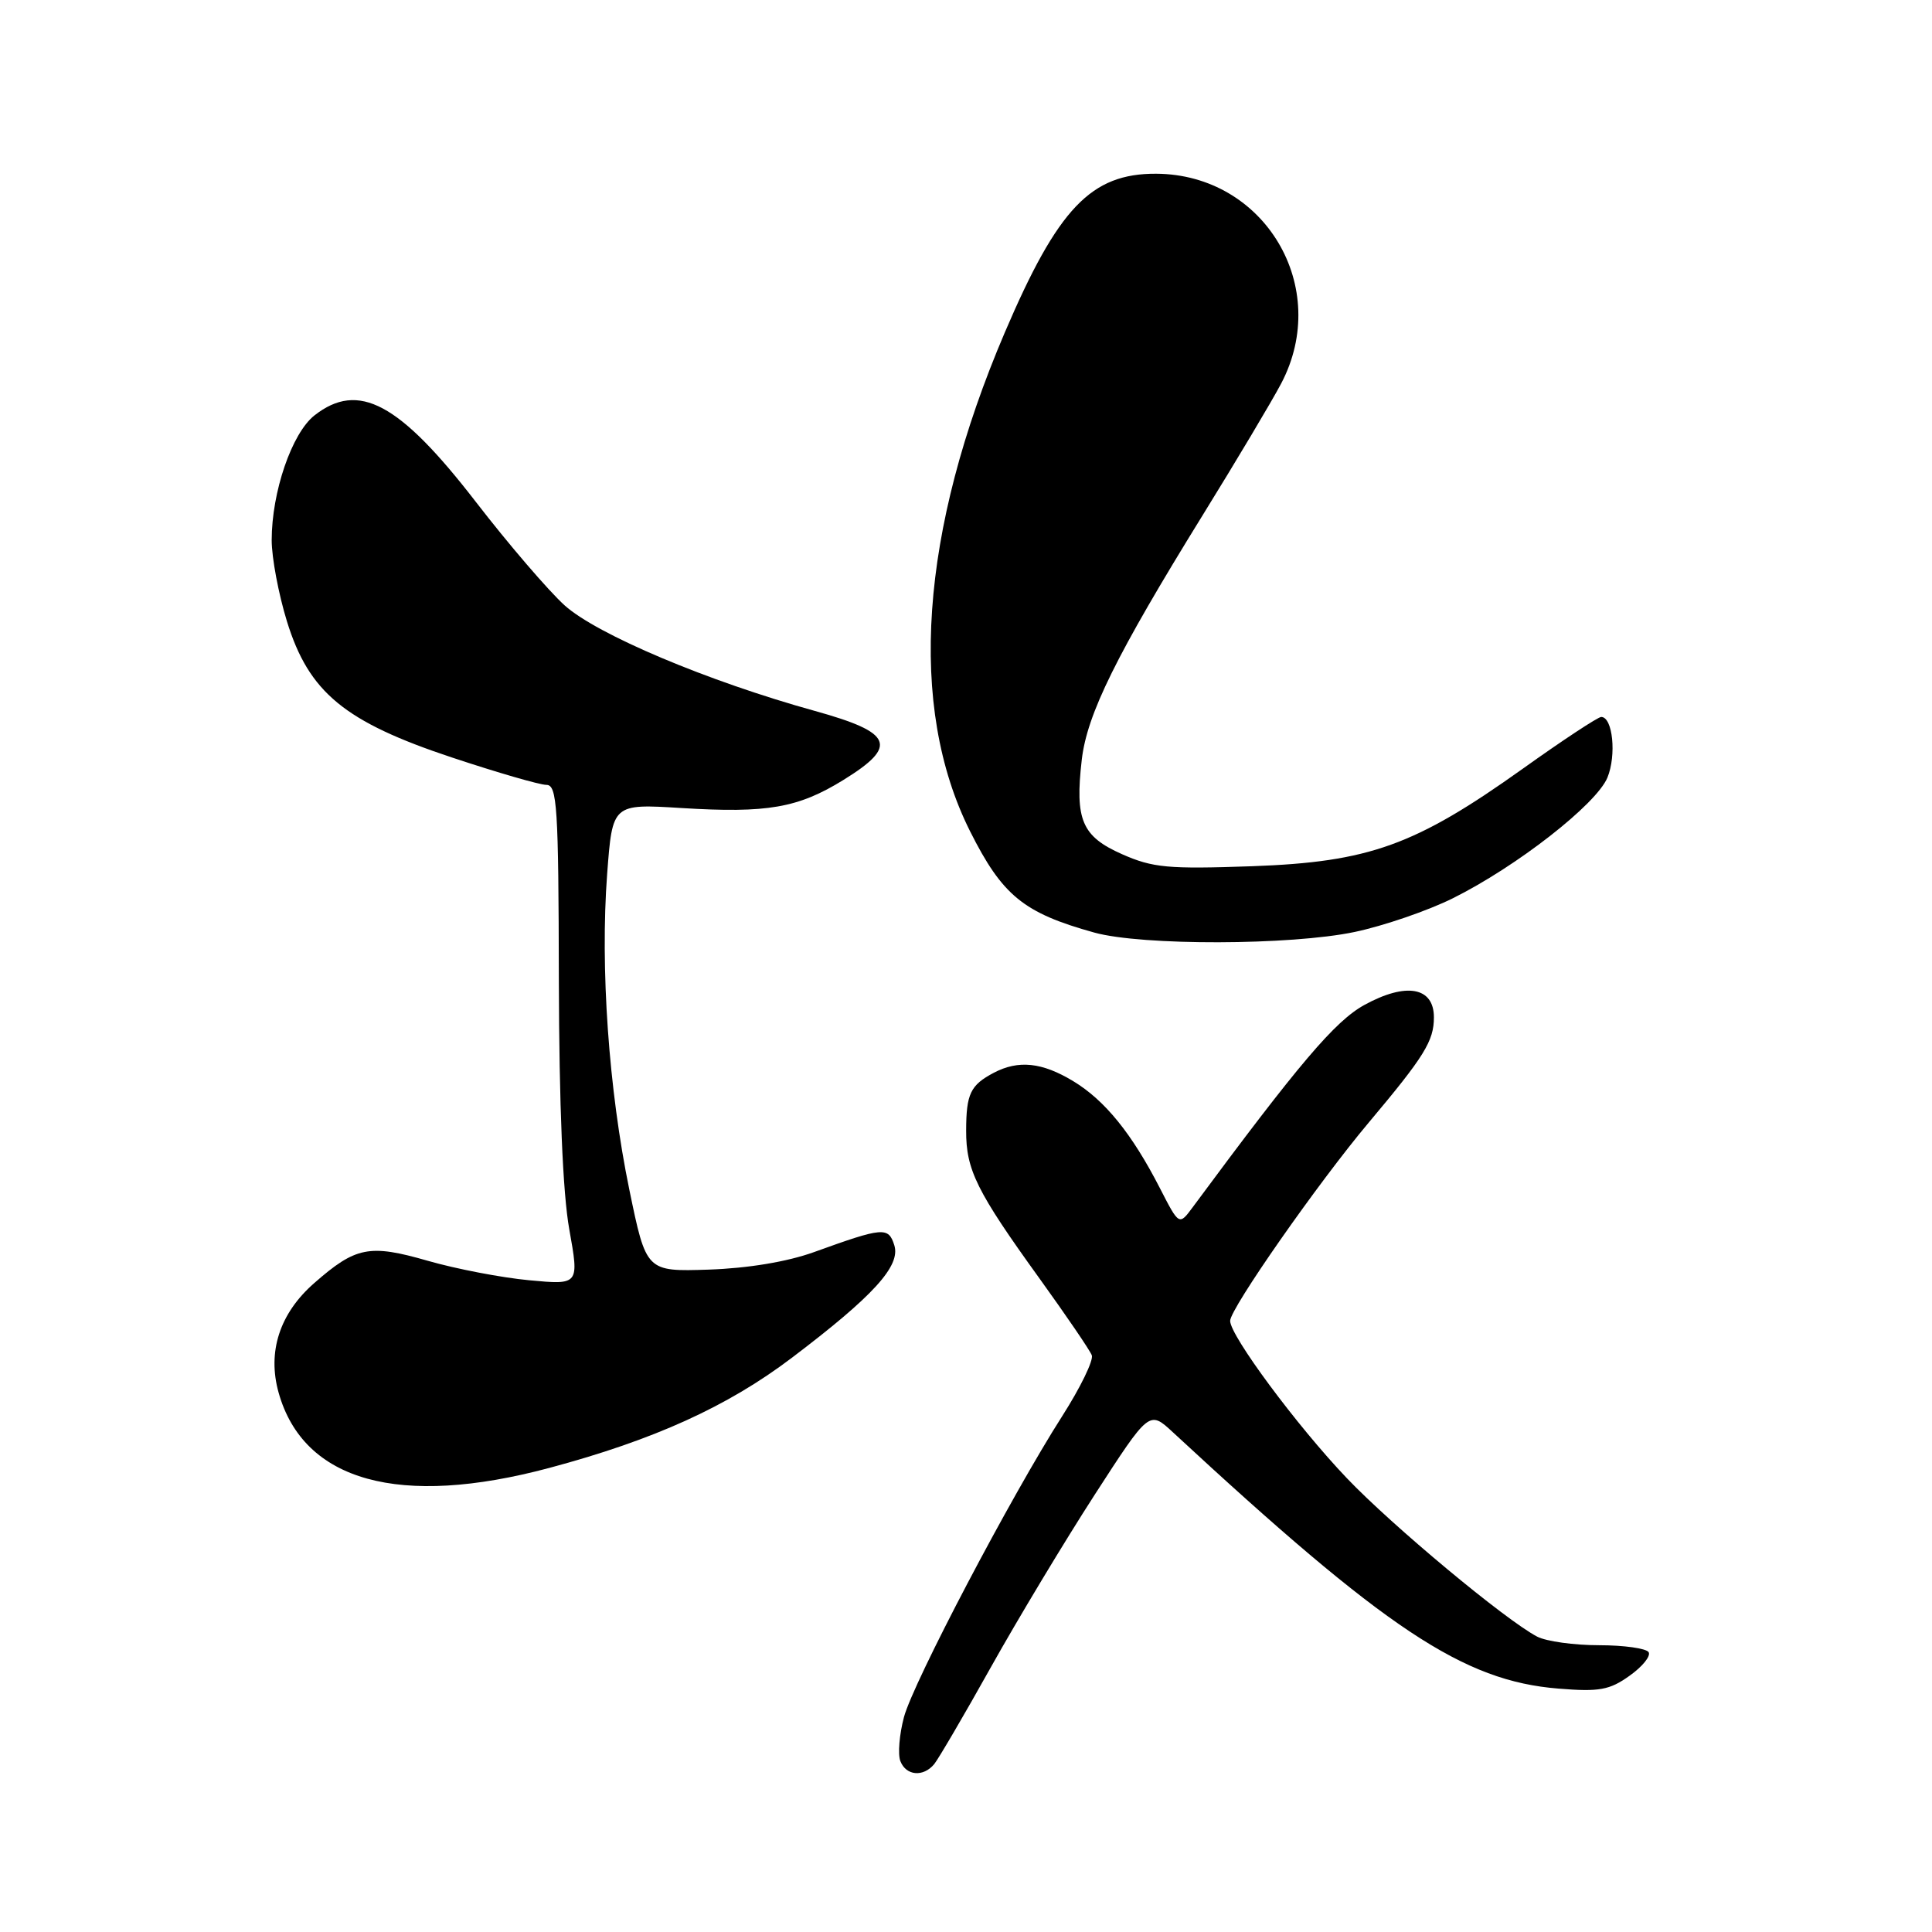 <?xml version="1.0" encoding="UTF-8" standalone="no"?>
<!DOCTYPE svg PUBLIC "-//W3C//DTD SVG 1.1//EN" "http://www.w3.org/Graphics/SVG/1.1/DTD/svg11.dtd" >
<svg xmlns="http://www.w3.org/2000/svg" xmlns:xlink="http://www.w3.org/1999/xlink" version="1.1" viewBox="0 0 256 256">
 <g >
 <path fill="currentColor"
d=" M 123.79 233.75 C 124.35 233.06 127.74 227.28 131.31 220.89 C 134.88 214.51 141.06 204.24 145.04 198.08 C 152.28 186.88 152.28 186.88 155.39 189.76 C 183.65 215.94 193.88 222.74 206.52 223.75 C 211.91 224.19 213.28 223.94 215.92 222.05 C 217.63 220.84 218.77 219.43 218.45 218.92 C 218.14 218.42 215.18 218.00 211.88 218.00 C 208.57 218.00 204.89 217.49 203.68 216.86 C 199.46 214.65 184.44 202.14 178.45 195.85 C 171.86 188.94 163.00 176.99 163.00 175.02 C 163.00 173.40 174.69 156.68 181.36 148.75 C 188.74 139.97 190.00 137.94 190.00 134.80 C 190.00 130.78 186.31 130.13 180.79 133.16 C 176.89 135.31 172.15 140.89 158.05 159.95 C 156.24 162.40 156.24 162.40 153.70 157.45 C 149.99 150.22 146.41 145.80 142.21 143.26 C 138.08 140.76 134.95 140.43 131.68 142.15 C 128.59 143.78 128.03 144.93 128.02 149.80 C 128.00 155.01 129.39 157.83 137.75 169.42 C 141.30 174.35 144.42 178.92 144.67 179.58 C 144.92 180.24 143.16 183.87 140.75 187.64 C 133.98 198.23 121.03 222.88 119.78 227.52 C 119.17 229.82 118.95 232.44 119.30 233.35 C 120.05 235.30 122.34 235.51 123.79 233.75 Z  M 72.81 194.50 C 86.66 190.79 96.38 186.38 104.89 179.94 C 115.72 171.74 119.37 167.74 118.50 165.00 C 117.72 162.54 117.05 162.59 107.86 165.91 C 104.31 167.19 99.13 168.05 93.92 168.23 C 85.63 168.50 85.63 168.50 83.39 157.64 C 80.65 144.35 79.52 128.23 80.45 115.82 C 81.15 106.50 81.15 106.50 90.32 107.07 C 101.69 107.77 105.75 107.06 111.77 103.34 C 119.05 98.84 118.33 97.08 108.00 94.21 C 93.77 90.27 79.09 84.07 74.81 80.21 C 72.67 78.27 67.37 72.10 63.05 66.50 C 52.90 53.36 47.49 50.47 41.66 55.05 C 38.67 57.41 36.00 65.19 36.00 71.58 C 36.00 73.89 36.91 78.73 38.02 82.33 C 40.93 91.75 45.64 95.64 59.91 100.38 C 65.90 102.37 71.52 104.00 72.40 104.00 C 73.82 104.00 74.01 106.85 74.05 129.75 C 74.09 146.46 74.57 158.09 75.43 162.88 C 76.75 170.26 76.75 170.26 70.12 169.64 C 66.48 169.30 60.43 168.14 56.68 167.06 C 48.93 164.83 47.14 165.19 41.62 170.03 C 37.05 174.04 35.40 179.13 36.92 184.54 C 40.22 196.30 52.94 199.82 72.81 194.50 Z  M 179.50 123.49 C 183.35 122.68 189.20 120.67 192.50 119.03 C 200.98 114.81 211.51 106.59 212.99 103.04 C 214.21 100.07 213.70 95.00 212.17 95.00 C 211.74 95.00 207.05 98.09 201.76 101.87 C 187.51 112.03 181.43 114.22 165.90 114.78 C 154.79 115.17 152.76 114.99 148.69 113.19 C 143.35 110.83 142.42 108.63 143.34 100.67 C 144.04 94.62 147.90 86.81 159.34 68.30 C 163.83 61.04 168.51 53.19 169.75 50.84 C 176.49 38.07 167.58 23.10 153.20 23.02 C 144.57 22.98 140.18 27.58 133.13 44.08 C 121.88 70.42 120.26 93.62 128.53 110.13 C 132.82 118.68 135.63 120.97 145.00 123.57 C 151.30 125.32 171.04 125.27 179.50 123.49 Z "/>
</g>
</svg>